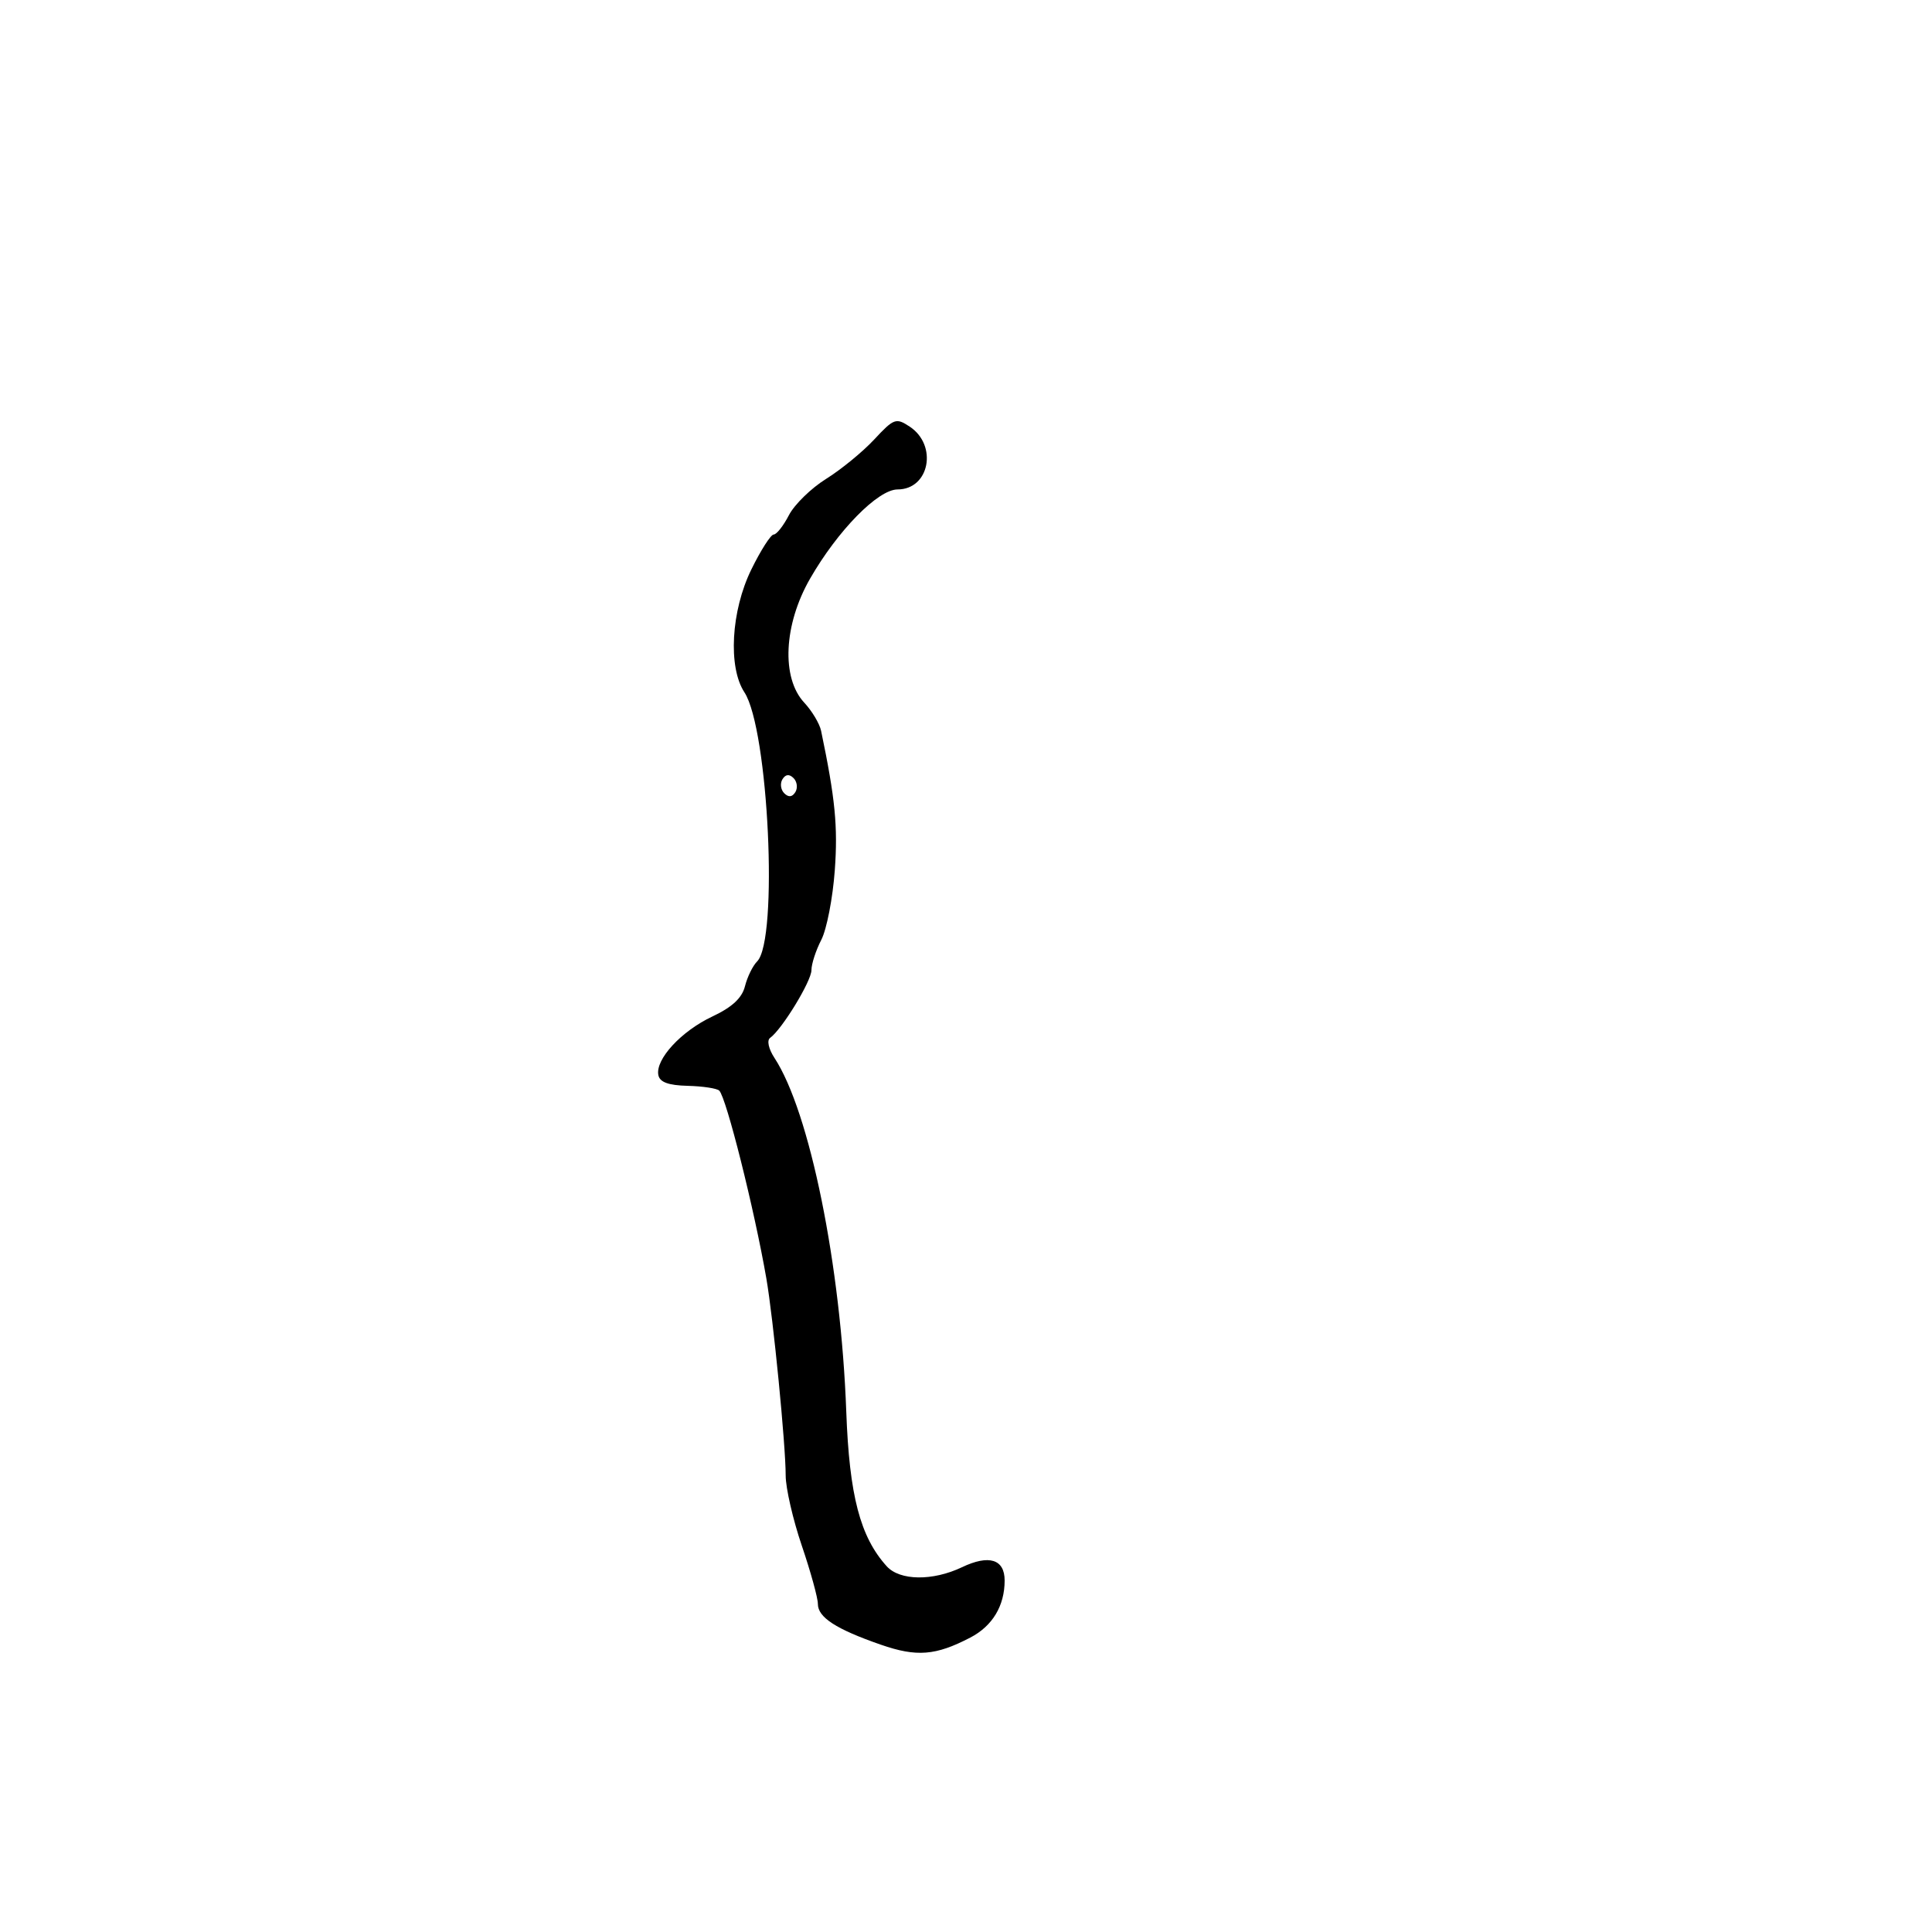 <svg xmlns="http://www.w3.org/2000/svg" width="300" height="300" viewBox="0 0 300 300" version="1.1">
	<path d="M 135.748 68.242 C 133.962 70.161, 130.600 72.915, 128.278 74.360 C 125.957 75.806, 123.358 78.342, 122.503 79.995 C 121.648 81.648, 120.583 83, 120.137 83 C 119.690 83, 118.127 85.447, 116.662 88.437 C 113.521 94.853, 113.027 103.586, 115.586 107.491 C 119.344 113.226, 120.893 145.964, 117.564 149.293 C 116.889 149.968, 116.041 151.701, 115.678 153.145 C 115.220 154.971, 113.678 156.401, 110.619 157.839 C 105.787 160.110, 101.753 164.482, 102.227 166.933 C 102.441 168.041, 103.777 168.532, 106.790 168.608 C 109.132 168.667, 111.336 169.003, 111.686 169.353 C 112.790 170.457, 117.129 187.759, 118.996 198.500 C 120.071 204.688, 122 224.351, 122 229.121 C 122 231.062, 123.125 235.957, 124.500 240 C 125.875 244.043, 127 248.120, 127 249.060 C 127 251.145, 129.821 252.971, 136.763 255.382 C 142.345 257.321, 145.276 257.088, 150.675 254.279 C 154.112 252.490, 156 249.349, 156 245.422 C 156 242.110, 153.576 241.355, 149.375 243.358 C 144.836 245.523, 139.726 245.460, 137.693 243.213 C 133.566 238.653, 131.885 232.234, 131.409 219.213 C 130.579 196.475, 125.739 172.636, 120.254 164.265 C 119.339 162.868, 119.052 161.546, 119.582 161.165 C 121.431 159.834, 126 152.347, 126 150.647 C 126 149.686, 126.688 147.570, 127.529 145.943 C 128.370 144.317, 129.315 139.448, 129.627 135.123 C 130.119 128.327, 129.690 123.968, 127.499 113.480 C 127.267 112.369, 126.088 110.398, 124.878 109.100 C 121.298 105.257, 121.687 96.993, 125.783 89.860 C 130.076 82.383, 136.336 76, 139.376 76 C 144.331 76, 145.646 69.144, 141.248 66.240 C 139.133 64.844, 138.798 64.966, 135.748 68.242 M 121.500 121 C 121.101 121.646, 121.224 122.624, 121.774 123.174 C 122.441 123.841, 123.016 123.783, 123.500 123 C 123.899 122.354, 123.776 121.376, 123.226 120.826 C 122.559 120.159, 121.984 120.217, 121.500 121" stroke="none" fill="black" fill-rule="evenodd"/>
</svg>